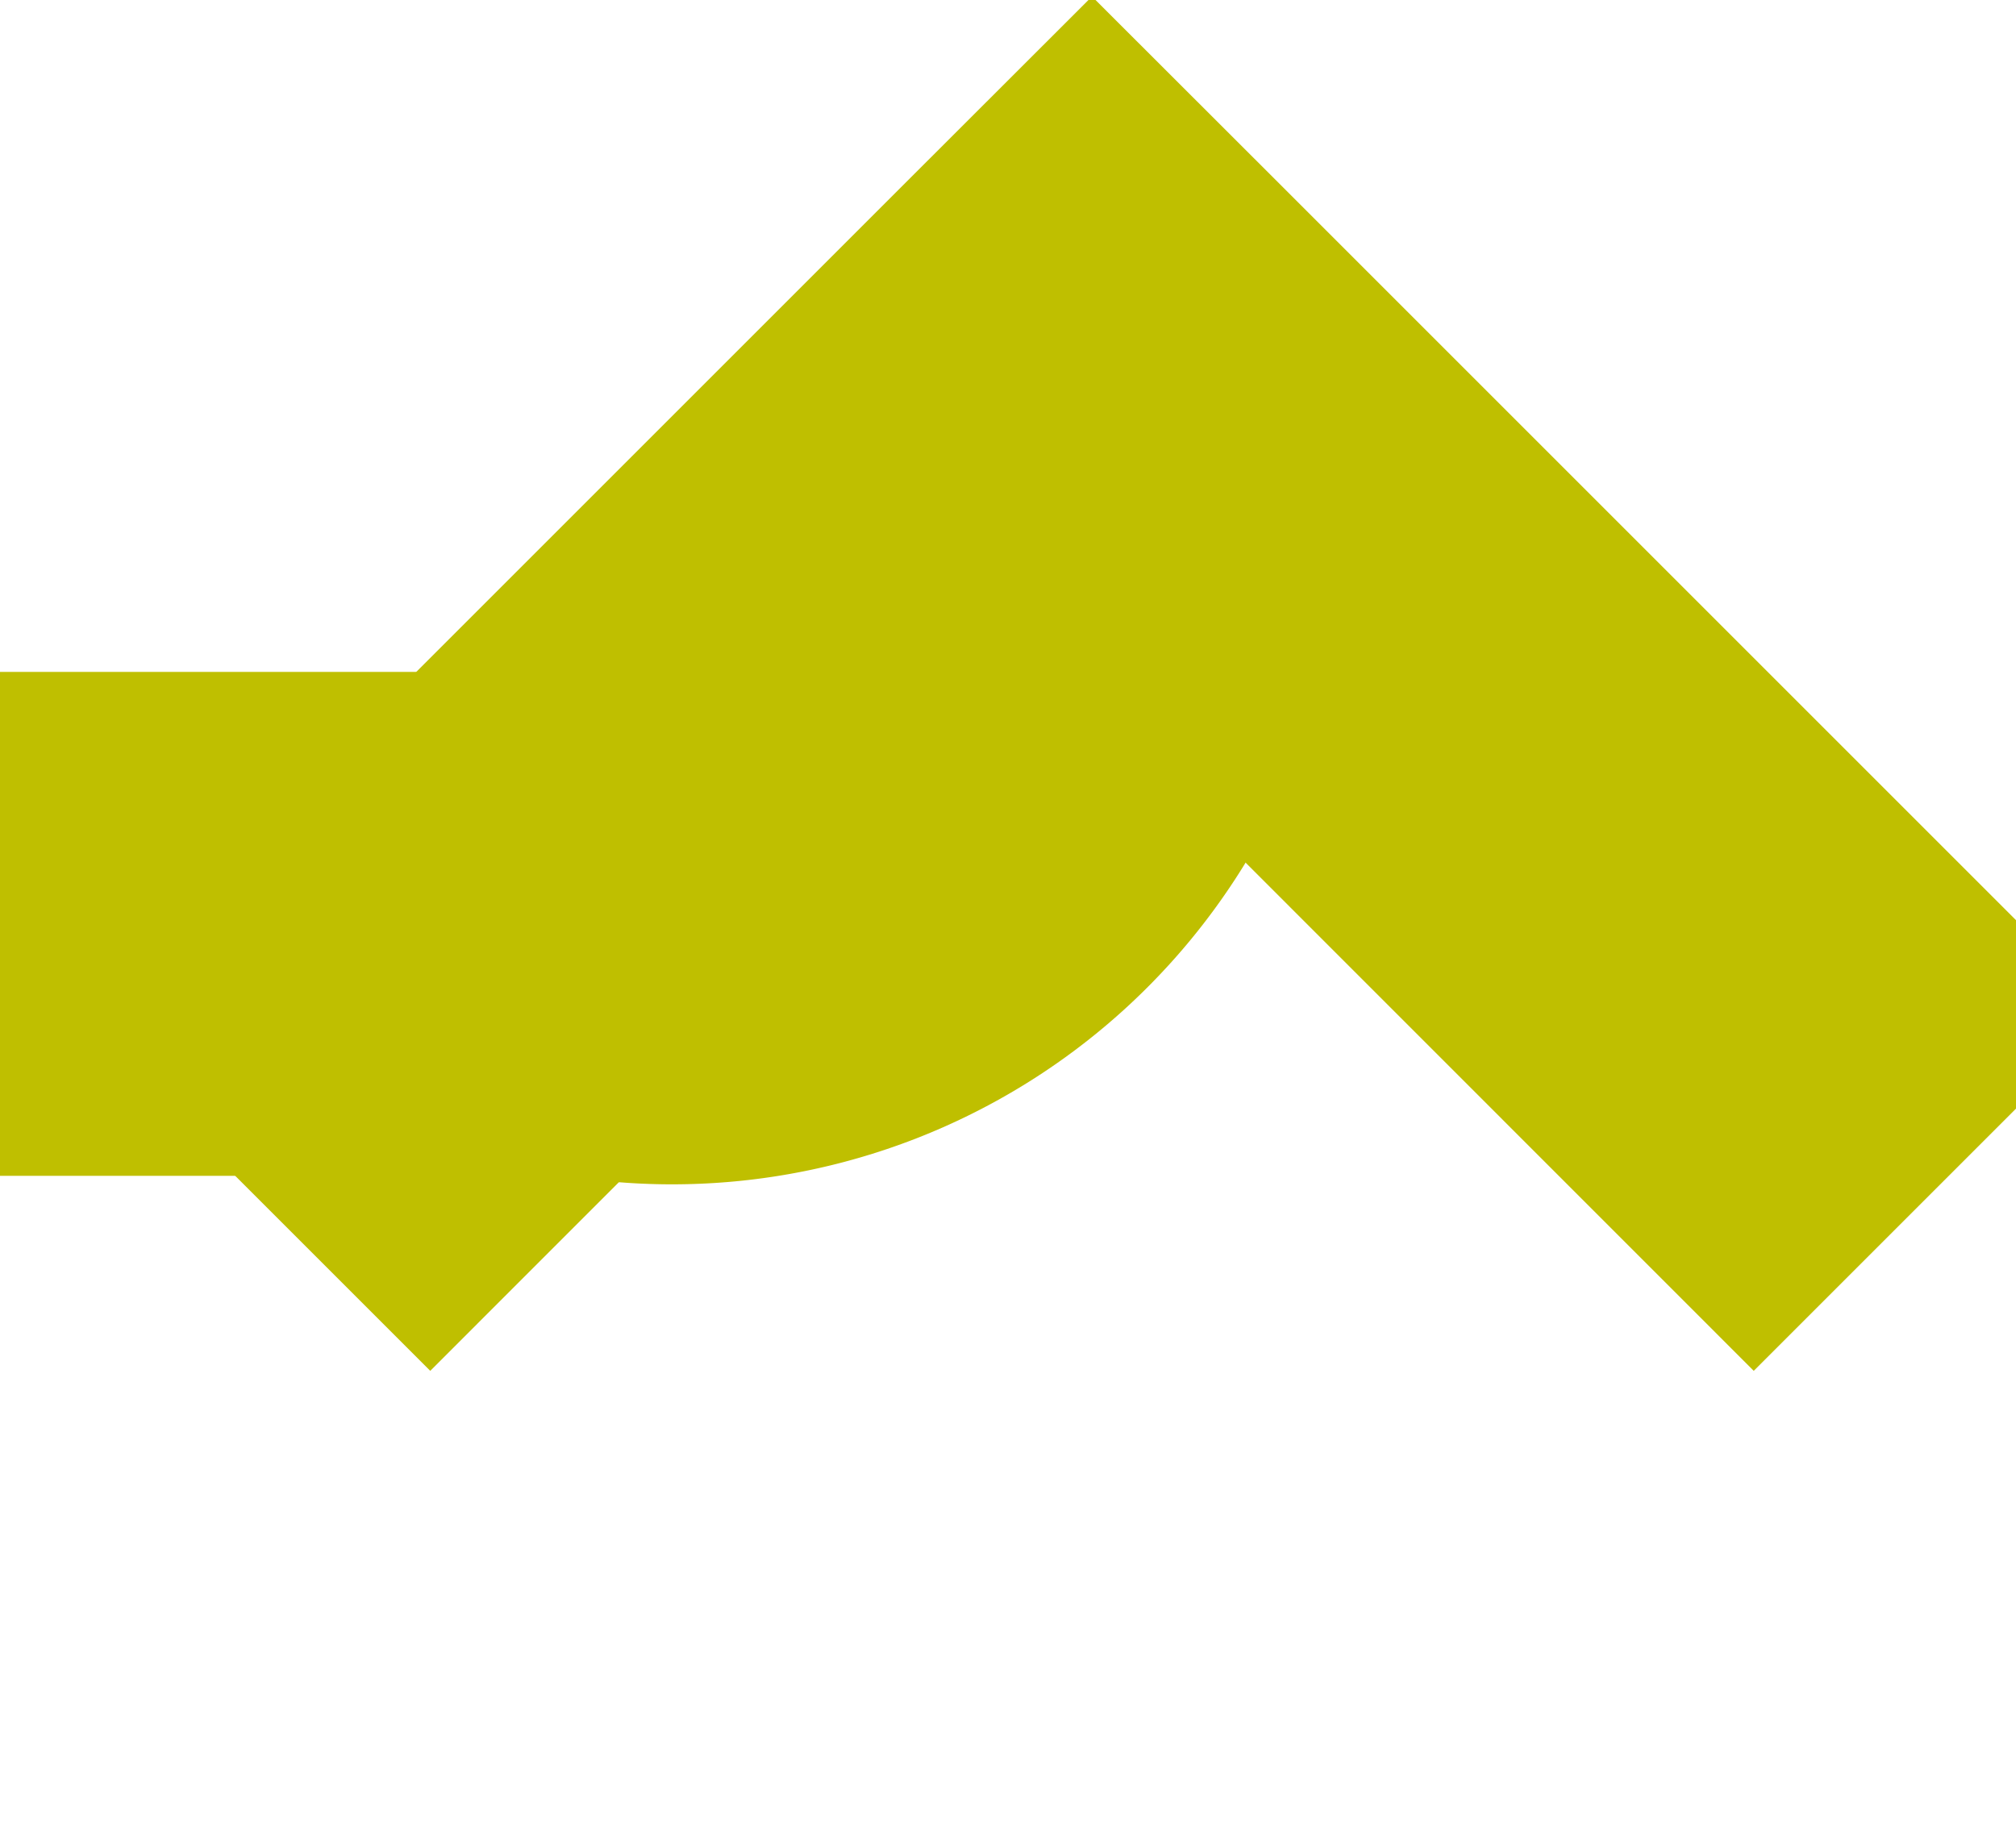 ﻿<?xml version="1.0" encoding="utf-8"?>
<svg version="1.1" xmlns:xlink="http://www.w3.org/1999/xlink" width="12px" height="11px" preserveAspectRatio="xMinYMid meet" viewBox="533 166  12 9" xmlns="http://www.w3.org/2000/svg">
  <path d="M 367 170.5  L 536.5 170.5  A 2.5 2.5 0 0 0 539.5 168 " stroke-width="3" stroke="#bfbf00" fill="none" />
  <path d="M 535.561 173.161  L 539.5 169.221  L 543.439 173.161  L 545.561 171.039  L 540.561 166.039  L 539.5 164.979  L 538.439 166.039  L 533.439 171.039  L 535.561 173.161  Z " fill-rule="nonzero" fill="#bfbf00" stroke="none" />
</svg>
